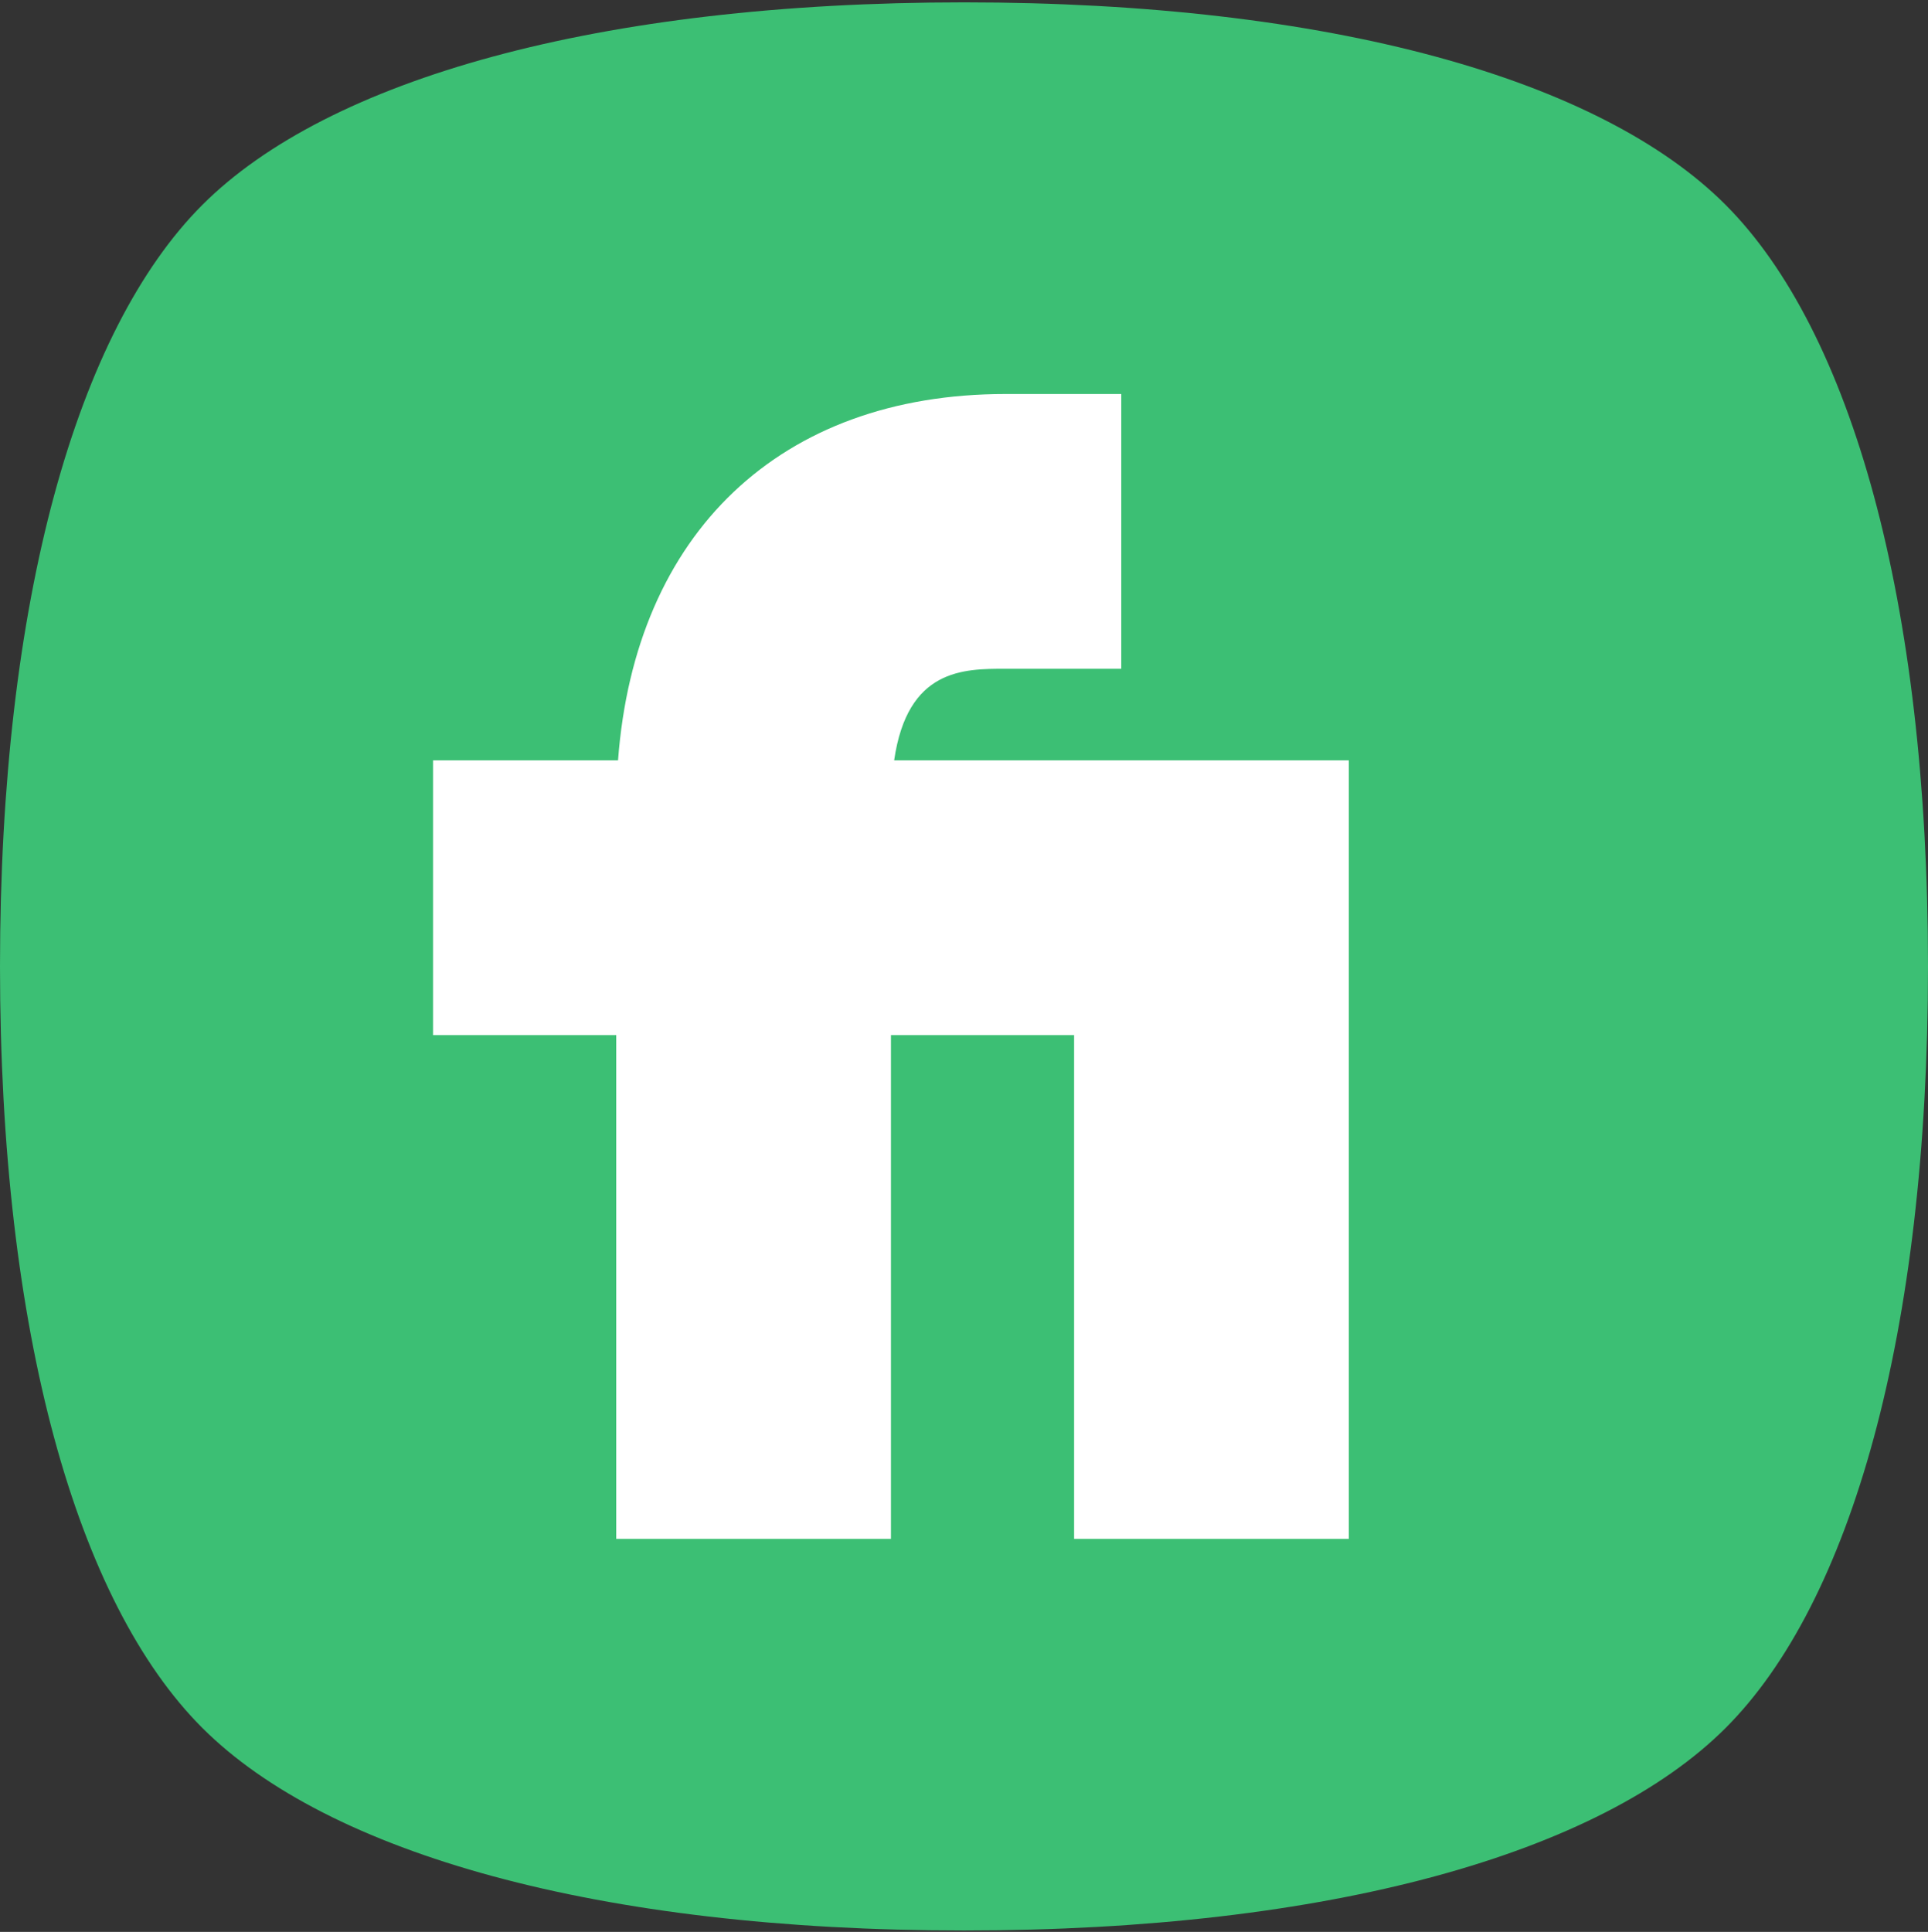 <svg width="512" height="513" viewBox="0 0 512 513" fill="none" xmlns="http://www.w3.org/2000/svg">
<rect x="0" y="0" width="512" height="513" fill="#333333" stroke="none"/>
<path d="M0 256.625C0 159.312 20.452 87.665 53.76 54.385C87.068 21.105 158.753 0.625 256 0.625C353.355 0.625 424.96 21.042 458.24 54.385C491.52 87.728 512 159.42 512 256.625C512 353.948 491.556 425.585 458.24 458.865C424.924 492.145 353.237 512.625 256 512.625C158.796 512.625 87.104 492.145 53.76 458.865C20.416 425.585 0 353.981 0 256.625Z" fill="#3CBF74"/>
<path fill-rule="evenodd" clip-rule="evenodd" d="M358.2 408.625H285.24V274.865H236.6V408.625H163.64V274.865H115V201.905H164.126C168.626 141.591 207.173 104.625 267 104.625H297.765V177.585H267C255.813 177.585 240.978 177.585 237.451 201.905H358.2V408.625Z" fill="white"/>
</svg>
